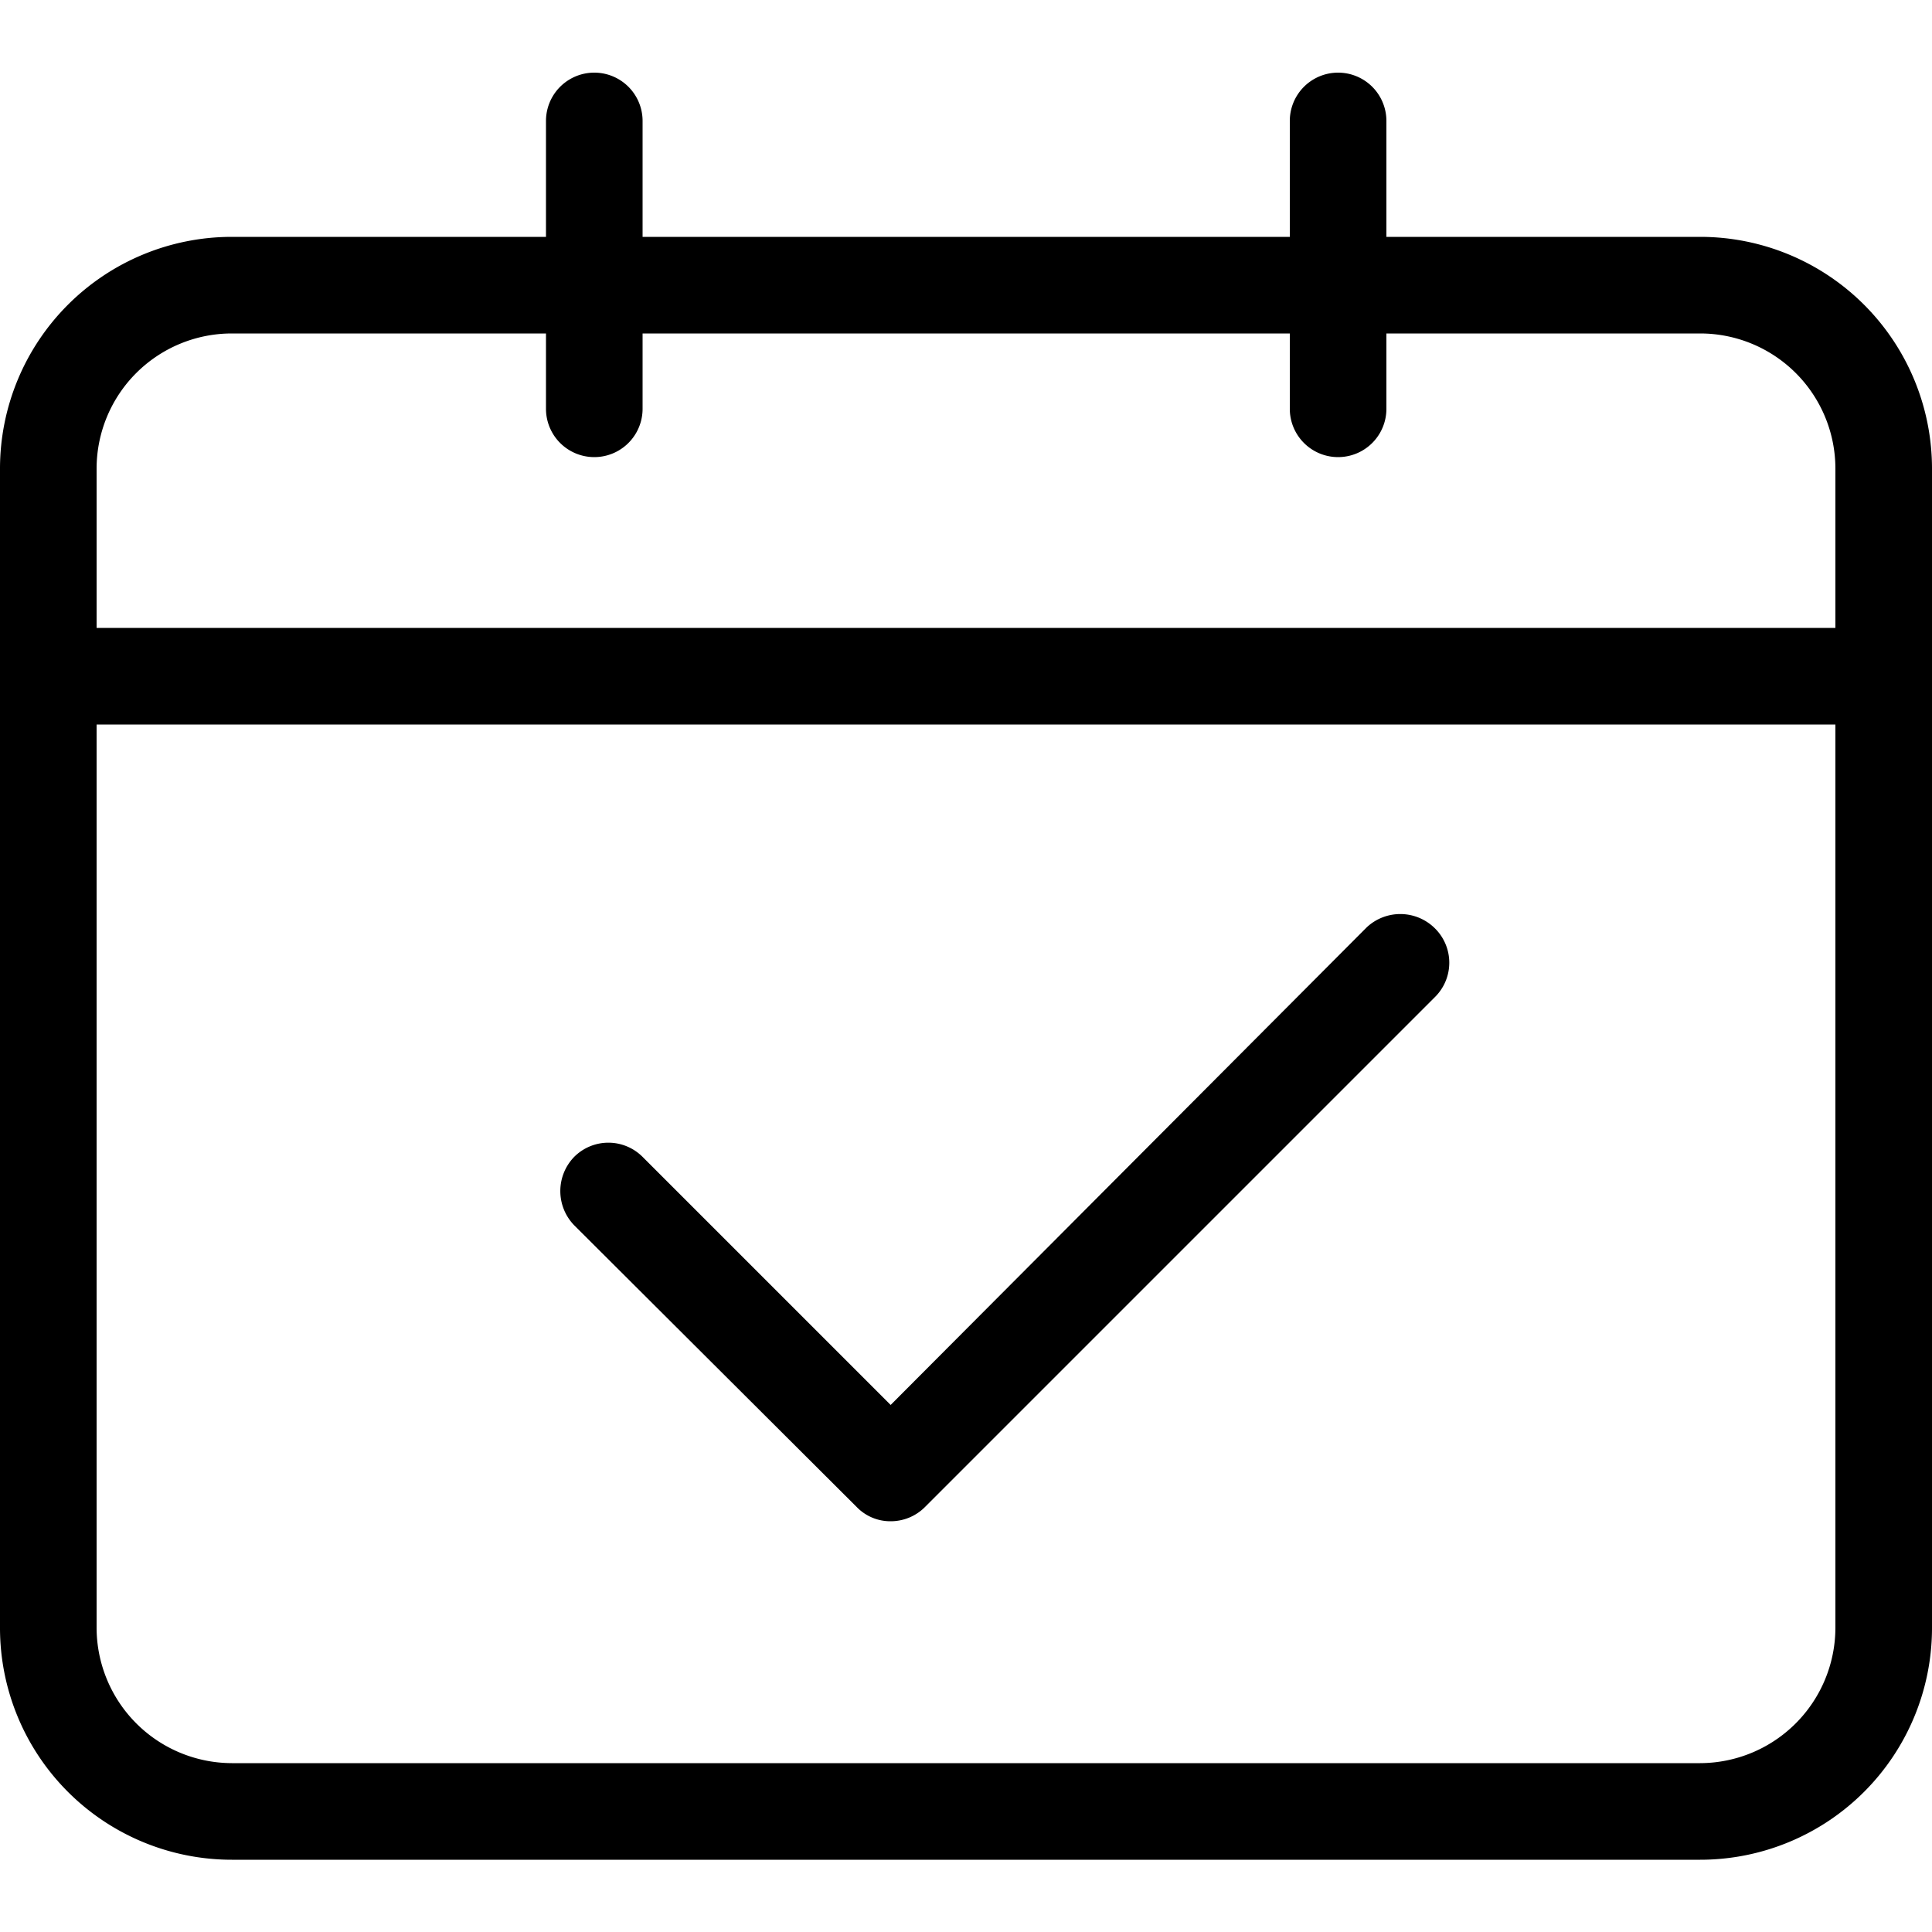 <svg class="icon" viewBox="0 0 1024 1024" xmlns="http://www.w3.org/2000/svg" width="200" height="200"><defs><style/></defs><path d="M901.12 125.542H734.822v-61.44a25.6 25.6 0 0 0-51.2 0v61.44h-343.04v-61.44a25.6 25.6 0 1 0-51.2 0v61.44H122.88A122.88 122.88 0 0 0 0 248.422v614.4a122.88 122.88 0 0 0 122.88 122.88h778.24A122.88 122.88 0 0 0 1024 862.822v-614.4a122.88 122.88 0 0 0-122.88-122.88zm-778.24 51.2h166.502v39.936a25.6 25.6 0 1 0 51.2 0v-39.936h343.04v39.936a25.6 25.6 0 0 0 51.2 0v-39.936H901.12a71.68 71.68 0 0 1 71.68 71.68V332.8H51.2v-84.378a71.68 71.68 0 0 1 71.68-71.68zm778.24 757.76H122.88a71.885 71.885 0 0 1-71.68-71.68V384h921.6v478.822a71.885 71.885 0 0 1-71.68 71.68z"/><path d="M724.378 491.52L472.064 744.653 340.582 613.17a25.6 25.6 0 0 0-36.25 0 26.01 26.01 0 0 0 0 36.25l149.71 149.299a24.78 24.78 0 0 0 18.022 7.578 25.6 25.6 0 0 0 18.227-7.578l270.336-270.336a25.6 25.6 0 0 0 0-36.25 26.01 26.01 0 0 0-36.25-.614z"/></svg>